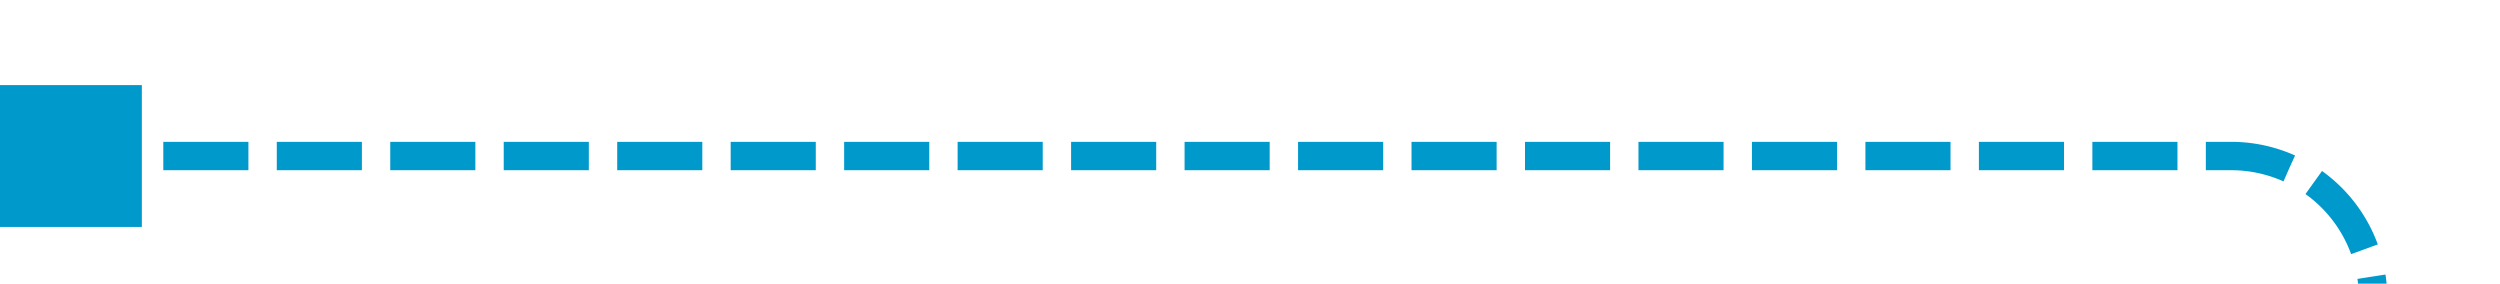 ﻿<?xml version="1.0" encoding="utf-8"?>
<svg version="1.1" xmlns:xlink="http://www.w3.org/1999/xlink" width="88.126px" height="10px" preserveAspectRatio="xMinYMid meet" viewBox="1007 419  88.126 8" xmlns="http://www.w3.org/2000/svg">
  <path d="M 1129 446.5  L 1095.126 446.5  A 5 5 0 0 1 1090.626 441.5 L 1090.626 428  A 5 5 0 0 0 1085.626 423.5 L 1008 423.5  " stroke-width="1" stroke-dasharray="3,1" stroke="#0099cc" fill="none" />
  <path d="M 1125 444  L 1125 449  L 1130 449  L 1130 444  L 1125 444  Z M 1012 426  L 1012 421  L 1007 421  L 1007 426  L 1012 426  Z " fill-rule="nonzero" fill="#0099cc" stroke="none" />
</svg>